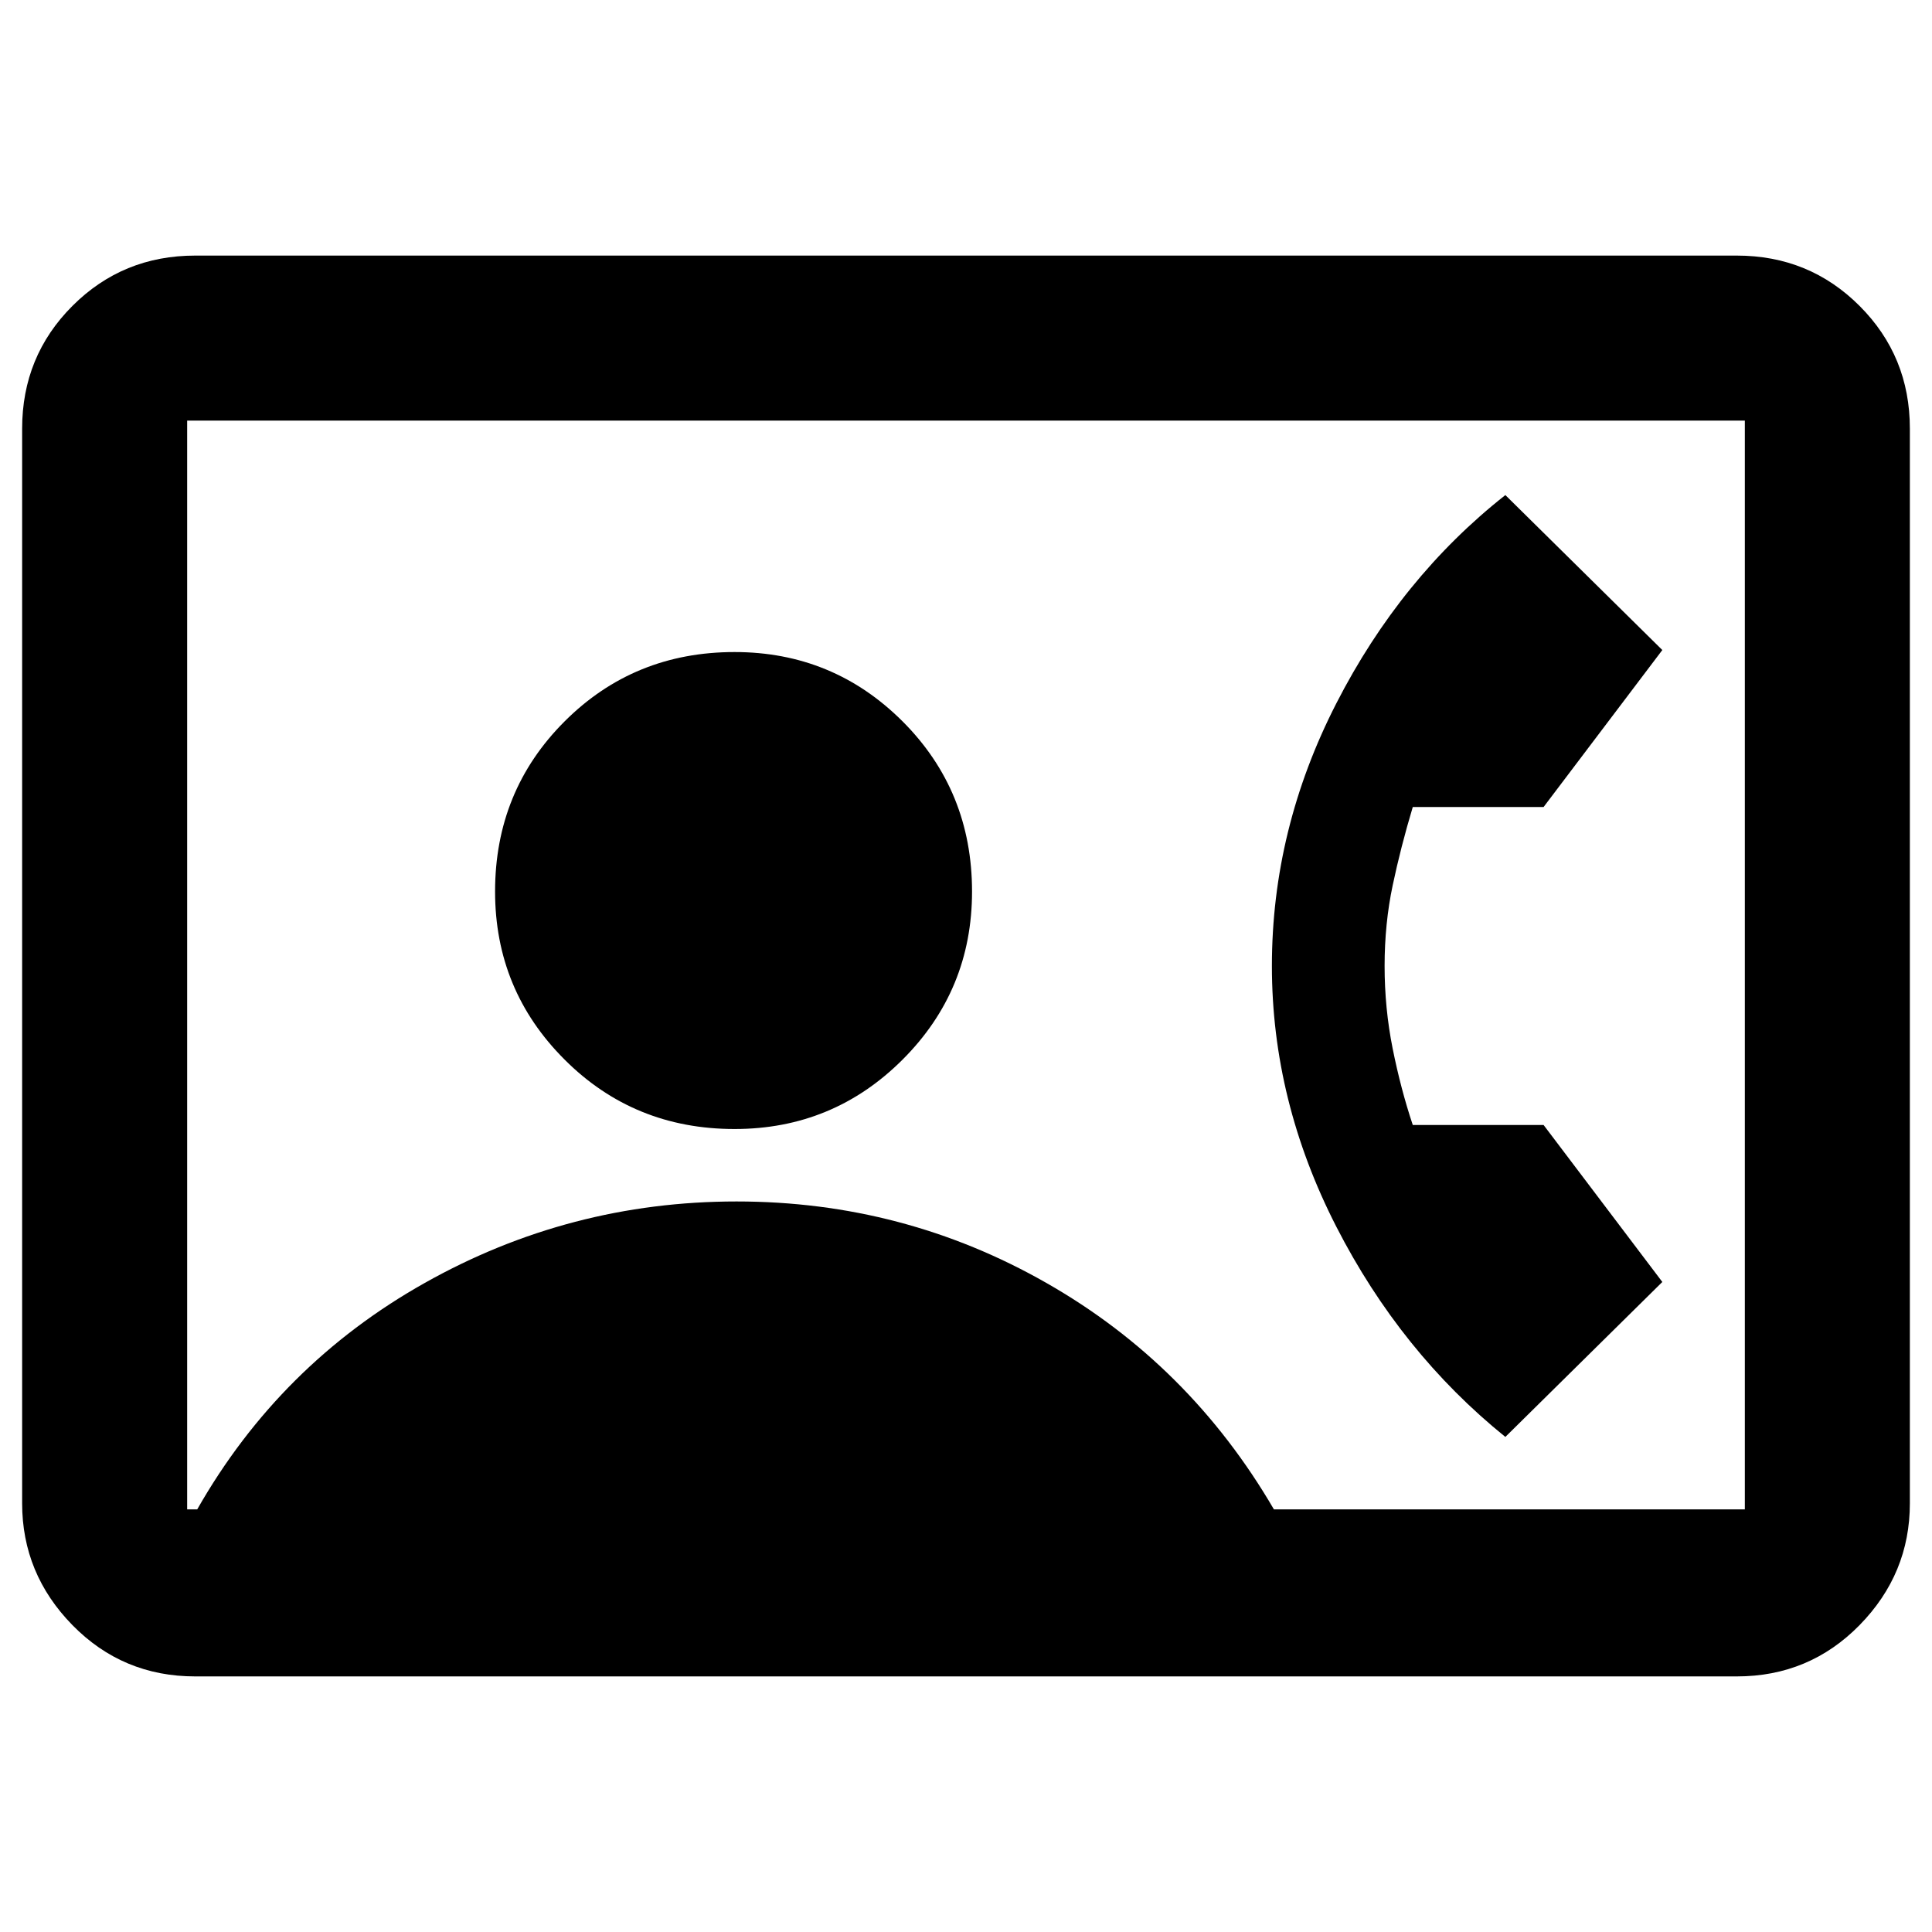 <svg xmlns="http://www.w3.org/2000/svg" height="24" width="24"><path d="M2.425 20.825Q1.525 20.825 0.9 20.188Q0.275 19.55 0.275 18.675V5.325Q0.275 4.425 0.9 3.8Q1.525 3.175 2.425 3.175H21.575Q22.475 3.175 23.1 3.8Q23.725 4.425 23.725 5.325V18.675Q23.725 19.55 23.1 20.188Q22.475 20.825 21.575 20.825ZM15.825 18.75H21.675Q21.675 18.75 21.675 18.75Q21.675 18.75 21.675 18.75V5.225Q21.675 5.225 21.675 5.225Q21.675 5.225 21.675 5.225H2.325Q2.325 5.225 2.325 5.225Q2.325 5.225 2.325 5.225V18.75Q2.325 18.75 2.325 18.75Q2.325 18.75 2.325 18.75H2.45Q3.475 16.95 5.275 15.938Q7.075 14.925 9.15 14.925Q11.225 14.925 13 15.938Q14.775 16.95 15.825 18.75ZM9.125 14.025Q10.35 14.025 11.213 13.162Q12.075 12.3 12.075 11.075Q12.075 9.825 11.213 8.962Q10.35 8.1 9.125 8.1Q7.875 8.1 7.013 8.962Q6.15 9.825 6.15 11.075Q6.15 12.3 7.013 13.162Q7.875 14.025 9.125 14.025ZM18.7 17.85Q17.4 16.8 16.6 15.238Q15.8 13.675 15.8 12Q15.8 10.3 16.6 8.738Q17.4 7.175 18.7 6.15L20.65 8.075L19.175 10.025H17.55Q17.4 10.525 17.3 11Q17.2 11.475 17.2 12Q17.2 12.525 17.3 13.025Q17.4 13.525 17.55 13.975H19.175L20.65 15.925Z"/></svg>